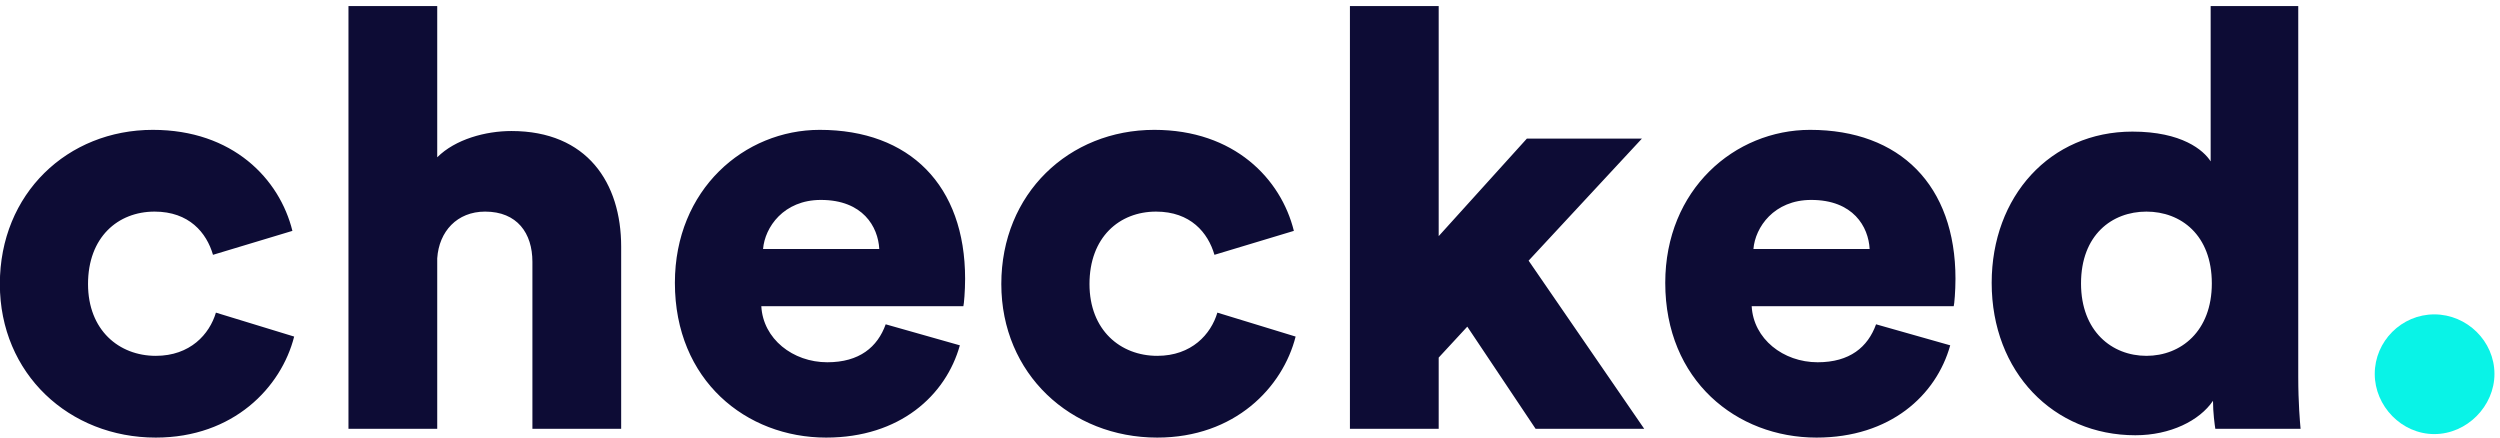 <?xml version="1.0" encoding="UTF-8"?>
<svg width="274px" height="48px" viewBox="0 0 274 48" version="1.1" xmlns="http://www.w3.org/2000/svg" xmlns:xlink="http://www.w3.org/1999/xlink">
    <!-- Generator: Sketch 53.2 (72643) - https://sketchapp.com -->
    <title>checked.</title>
    <desc>Created with Sketch.</desc>
    <g id="Page-1" stroke="none" stroke-width="1" fill="none" fill-rule="evenodd">
        <g id="Desktop-HD-Copy" transform="translate(-182, -153)" fill-rule="nonzero">
            <g id="checked." transform="translate(181.984, 153.664)">
                <path d="M16.96,22.528 C12.928,22.528 9.664,25.344 9.664,30.464 C9.664,35.52 13.056,38.336 17.088,38.336 C20.864,38.336 22.976,35.968 23.68,33.6 L32.256,36.224 C30.848,41.792 25.6,47.296 17.088,47.296 C7.616,47.296 -7.10542736e-14,40.32 -7.10542736e-14,30.464 C-7.10542736e-14,20.544 7.424,13.568 16.768,13.568 C25.536,13.568 30.656,18.944 32.064,24.64 L23.36,27.264 C22.656,24.832 20.736,22.528 16.96,22.528 Z M47.936,27.648 L47.936,46.336 L38.208,46.336 L38.208,1.42108547e-14 L47.936,1.42108547e-14 L47.936,16.576 C49.92,14.592 53.248,13.696 56.064,13.696 C64.384,13.696 68.096,19.392 68.096,26.368 L68.096,46.336 L58.368,46.336 L58.368,28.032 C58.368,24.896 56.704,22.528 53.184,22.528 C50.112,22.528 48.128,24.704 47.936,27.648 Z M83.648,26.624 L96.384,26.624 C96.256,24.192 94.592,21.248 89.984,21.248 C85.888,21.248 83.84,24.256 83.648,26.624 Z M97.088,34.88 L105.216,37.184 C103.68,42.688 98.624,47.296 90.56,47.296 C81.792,47.296 73.984,41.024 73.984,30.336 C73.984,20.096 81.6,13.568 89.856,13.568 C99.712,13.568 105.792,19.648 105.792,29.888 C105.792,31.232 105.664,32.704 105.6,32.896 L83.456,32.896 C83.648,36.48 86.912,39.04 90.688,39.04 C94.208,39.04 96.192,37.376 97.088,34.88 Z M126.72,22.528 C122.688,22.528 119.424,25.344 119.424,30.464 C119.424,35.52 122.816,38.336 126.848,38.336 C130.624,38.336 132.736,35.968 133.44,33.6 L142.016,36.224 C140.608,41.792 135.36,47.296 126.848,47.296 C117.376,47.296 109.76,40.32 109.76,30.464 C109.76,20.544 117.184,13.568 126.528,13.568 C135.296,13.568 140.416,18.944 141.824,24.64 L133.12,27.264 C132.416,24.832 130.496,22.528 126.72,22.528 Z M179.968,14.528 L167.552,27.904 L180.224,46.336 L168.32,46.336 L160.832,35.136 L157.696,38.528 L157.696,46.336 L147.968,46.336 L147.968,1.42108547e-14 L157.696,1.42108547e-14 L157.696,25.216 L167.36,14.528 L179.968,14.528 Z M192.192,26.624 L204.928,26.624 C204.8,24.192 203.136,21.248 198.528,21.248 C194.432,21.248 192.384,24.256 192.192,26.624 Z M205.632,34.88 L213.76,37.184 C212.224,42.688 207.168,47.296 199.104,47.296 C190.336,47.296 182.528,41.024 182.528,30.336 C182.528,20.096 190.144,13.568 198.4,13.568 C208.256,13.568 214.336,19.648 214.336,29.888 C214.336,31.232 214.208,32.704 214.144,32.896 L192,32.896 C192.192,36.48 195.456,39.04 199.232,39.04 C202.752,39.04 204.736,37.376 205.632,34.88 Z M251.904,1.42108547e-14 L251.904,40.64 C251.904,43.52 252.096,45.632 252.16,46.336 L242.816,46.336 C242.752,45.952 242.56,44.544 242.56,43.264 C241.088,45.44 237.888,47.04 234.048,47.04 C225.088,47.04 218.304,40.128 218.304,30.336 C218.304,20.864 224.704,13.76 233.728,13.76 C239.168,13.76 241.536,15.808 242.304,17.024 L242.304,1.42108547e-14 L251.904,1.42108547e-14 Z M228.096,30.4 C228.096,35.648 231.488,38.336 235.264,38.336 C239.04,38.336 242.432,35.648 242.432,30.4 C242.432,25.088 239.04,22.528 235.264,22.528 C231.488,22.528 228.096,25.088 228.096,30.4 Z" id="checked" fill="#0D0C35"></path>
                <path d="M260.288,40.32 C260.288,36.736 263.232,33.792 266.816,33.792 C270.4,33.792 273.408,36.736 273.408,40.32 C273.408,43.84 270.4,46.912 266.816,46.912 C263.232,46.912 260.288,43.84 260.288,40.32 Z" id="." fill="#09F3E7"></path>
            </g>
        </g>
    </g>
</svg>